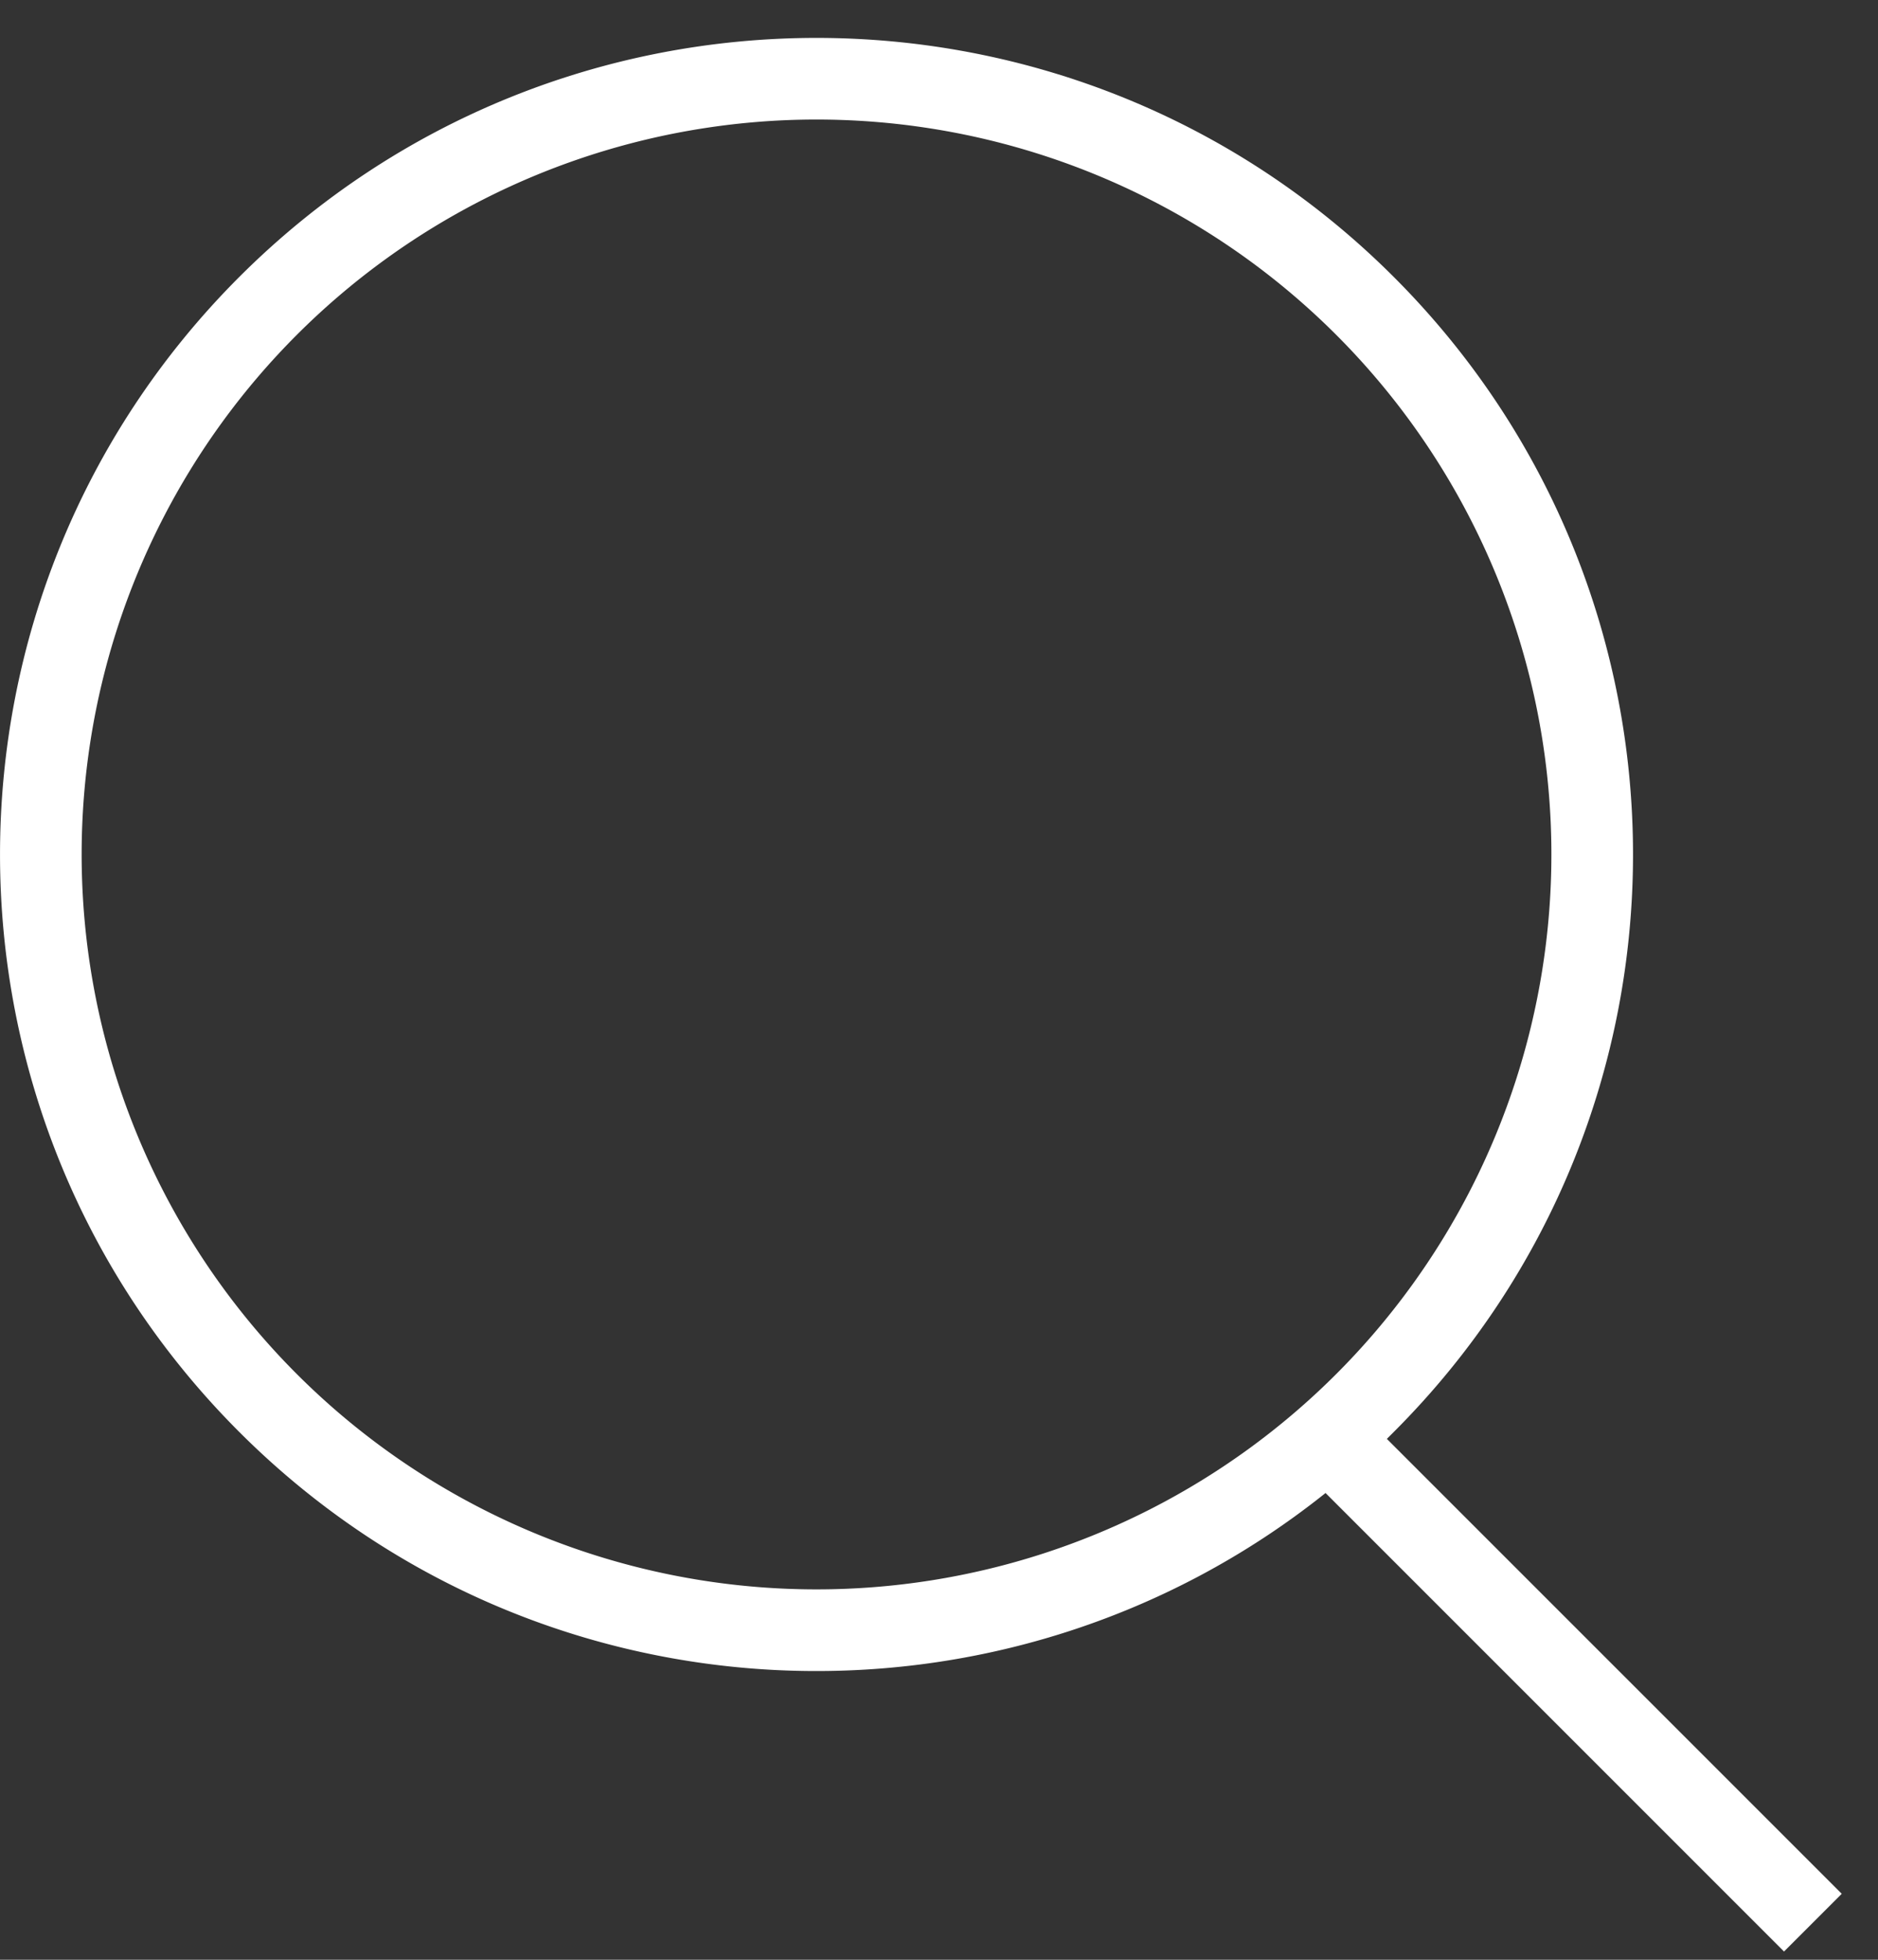 <svg width="23" height="24" viewBox="0 0 23 24" fill="none" xmlns="http://www.w3.org/2000/svg"><rect x="0" y="0" width="23" height="24" fill="#333333" stroke="none"/><path fill-rule="evenodd" clip-rule="evenodd" d="M16.364 4.1A9 9 0 113.636 16.828 9 9 0 0116.364 4.1zm.707-.707c3.905 3.906 3.905 10.237 0 14.142a9.9 9.9 0 01-.086.086l5.571 5.571-.707.707-5.615-5.615c-3.926 3.138-9.668 2.889-13.305-.749C-.976 13.63-.976 7.3 2.929 3.393c3.905-3.905 10.237-3.905 14.142 0z" fill="#fff"/></svg>